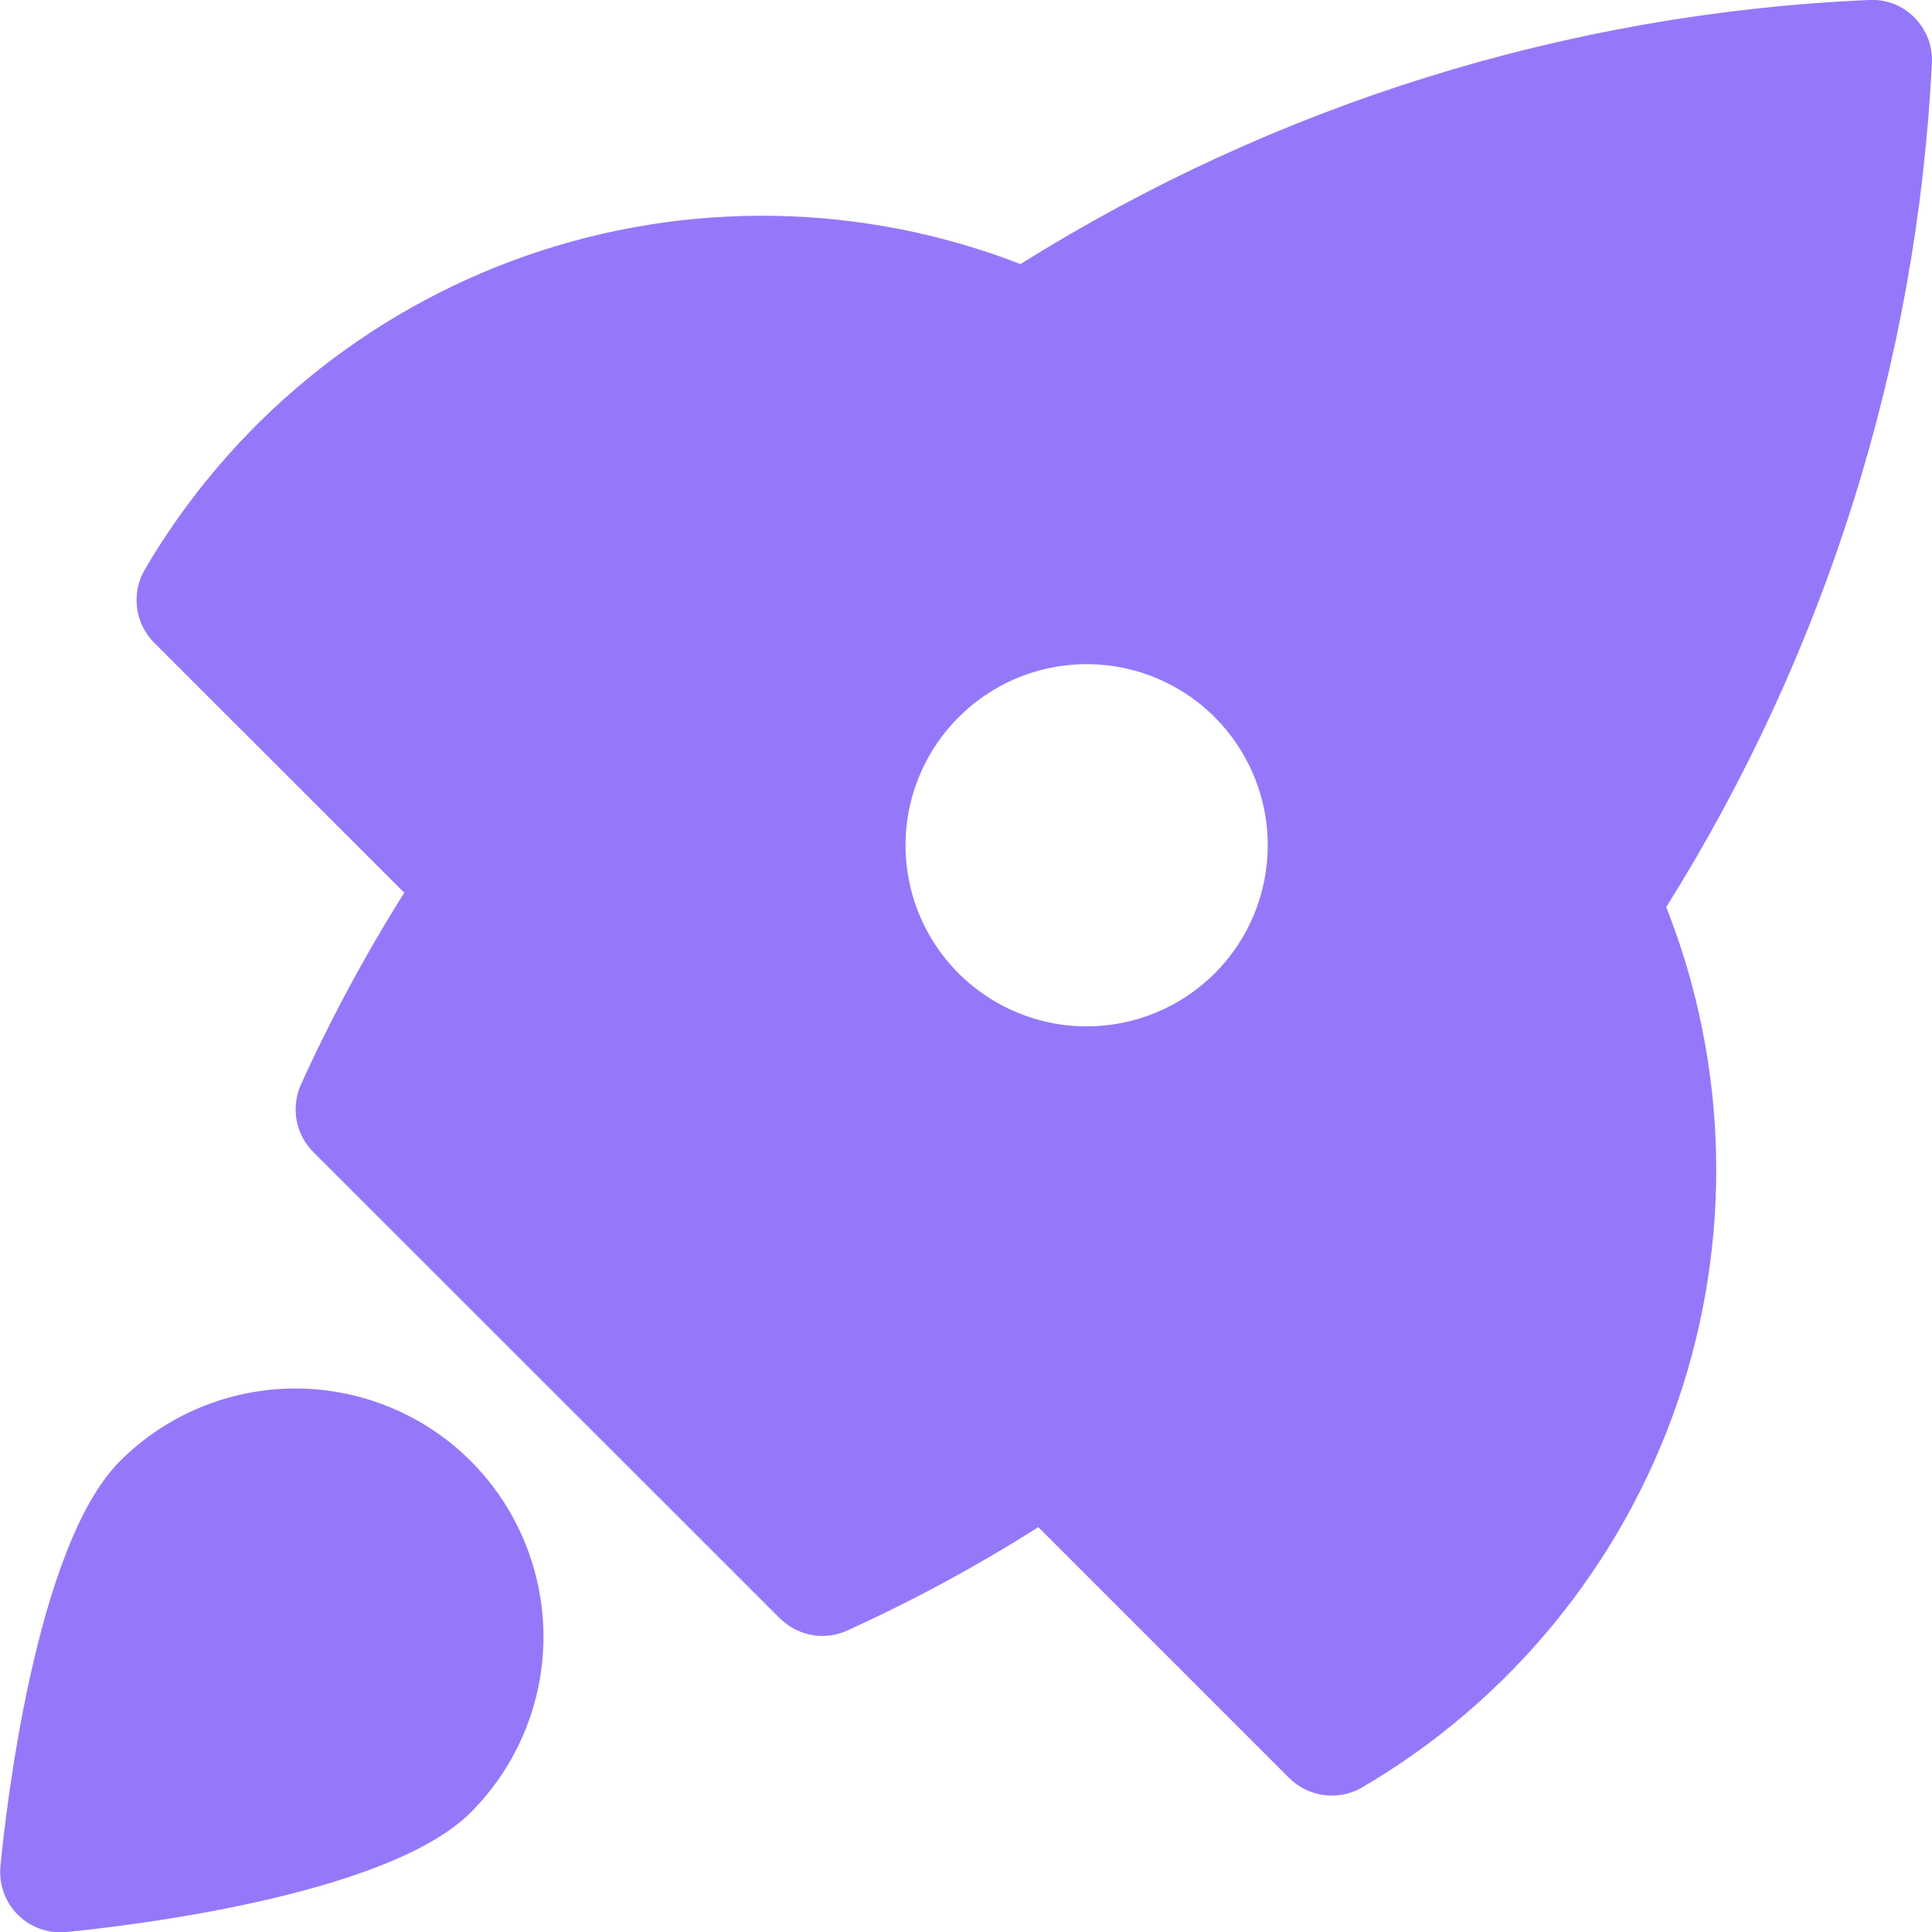 <svg width="16" height="16" viewBox="0 0 16 16" fill="none" xmlns="http://www.w3.org/2000/svg">
<path d="M3.9 12.101C3.514 11.715 2.991 11.499 2.446 11.499C1.901 11.499 1.378 11.715 0.993 12.101C0.293 12.8 0.046 15.014 0.004 15.45C-0.003 15.516 0.003 15.582 0.022 15.645C0.04 15.708 0.071 15.767 0.113 15.818C0.154 15.869 0.205 15.912 0.263 15.943C0.321 15.974 0.384 15.994 0.45 16H0.5H0.547C0.984 15.959 3.198 15.71 3.897 15.011C4.283 14.626 4.5 14.102 4.501 13.557C4.501 13.011 4.285 12.487 3.9 12.101Z" fill="#9578F9"/>
<path d="M15.999 0.527C16.003 0.457 15.993 0.387 15.968 0.321C15.943 0.256 15.905 0.196 15.855 0.146C15.806 0.095 15.746 0.056 15.68 0.031C15.614 0.006 15.543 -0.005 15.472 0C12.982 0.11 10.563 0.864 8.451 2.187C7.139 1.678 5.688 1.654 4.36 2.117C3.031 2.581 1.91 3.503 1.199 4.717C1.143 4.813 1.121 4.924 1.135 5.034C1.149 5.143 1.199 5.245 1.277 5.323L3.348 7.393C3.024 7.908 2.735 8.445 2.484 9C2.448 9.091 2.439 9.191 2.458 9.287C2.478 9.384 2.526 9.472 2.595 9.541L6.456 13.4C6.526 13.47 6.614 13.518 6.711 13.538C6.808 13.558 6.908 13.548 6.999 13.511C7.552 13.261 8.087 12.972 8.599 12.647L10.678 14.726C10.756 14.803 10.857 14.852 10.965 14.866C11.073 14.88 11.184 14.859 11.278 14.804C12.5 14.09 13.425 12.962 13.888 11.625C14.35 10.287 14.319 8.829 13.799 7.512C15.117 5.41 15.875 3.005 15.999 0.527ZM8.999 8.5C8.703 8.5 8.413 8.412 8.166 8.247C7.919 8.083 7.727 7.848 7.613 7.574C7.5 7.3 7.47 6.999 7.528 6.708C7.586 6.417 7.729 6.149 7.939 5.94C8.148 5.73 8.416 5.587 8.707 5.529C8.998 5.471 9.299 5.501 9.573 5.614C9.847 5.728 10.082 5.92 10.246 6.167C10.411 6.414 10.499 6.704 10.499 7C10.499 7.398 10.341 7.78 10.06 8.061C9.779 8.342 9.397 8.5 8.999 8.5Z" fill="#9578F9"/>
</svg>
